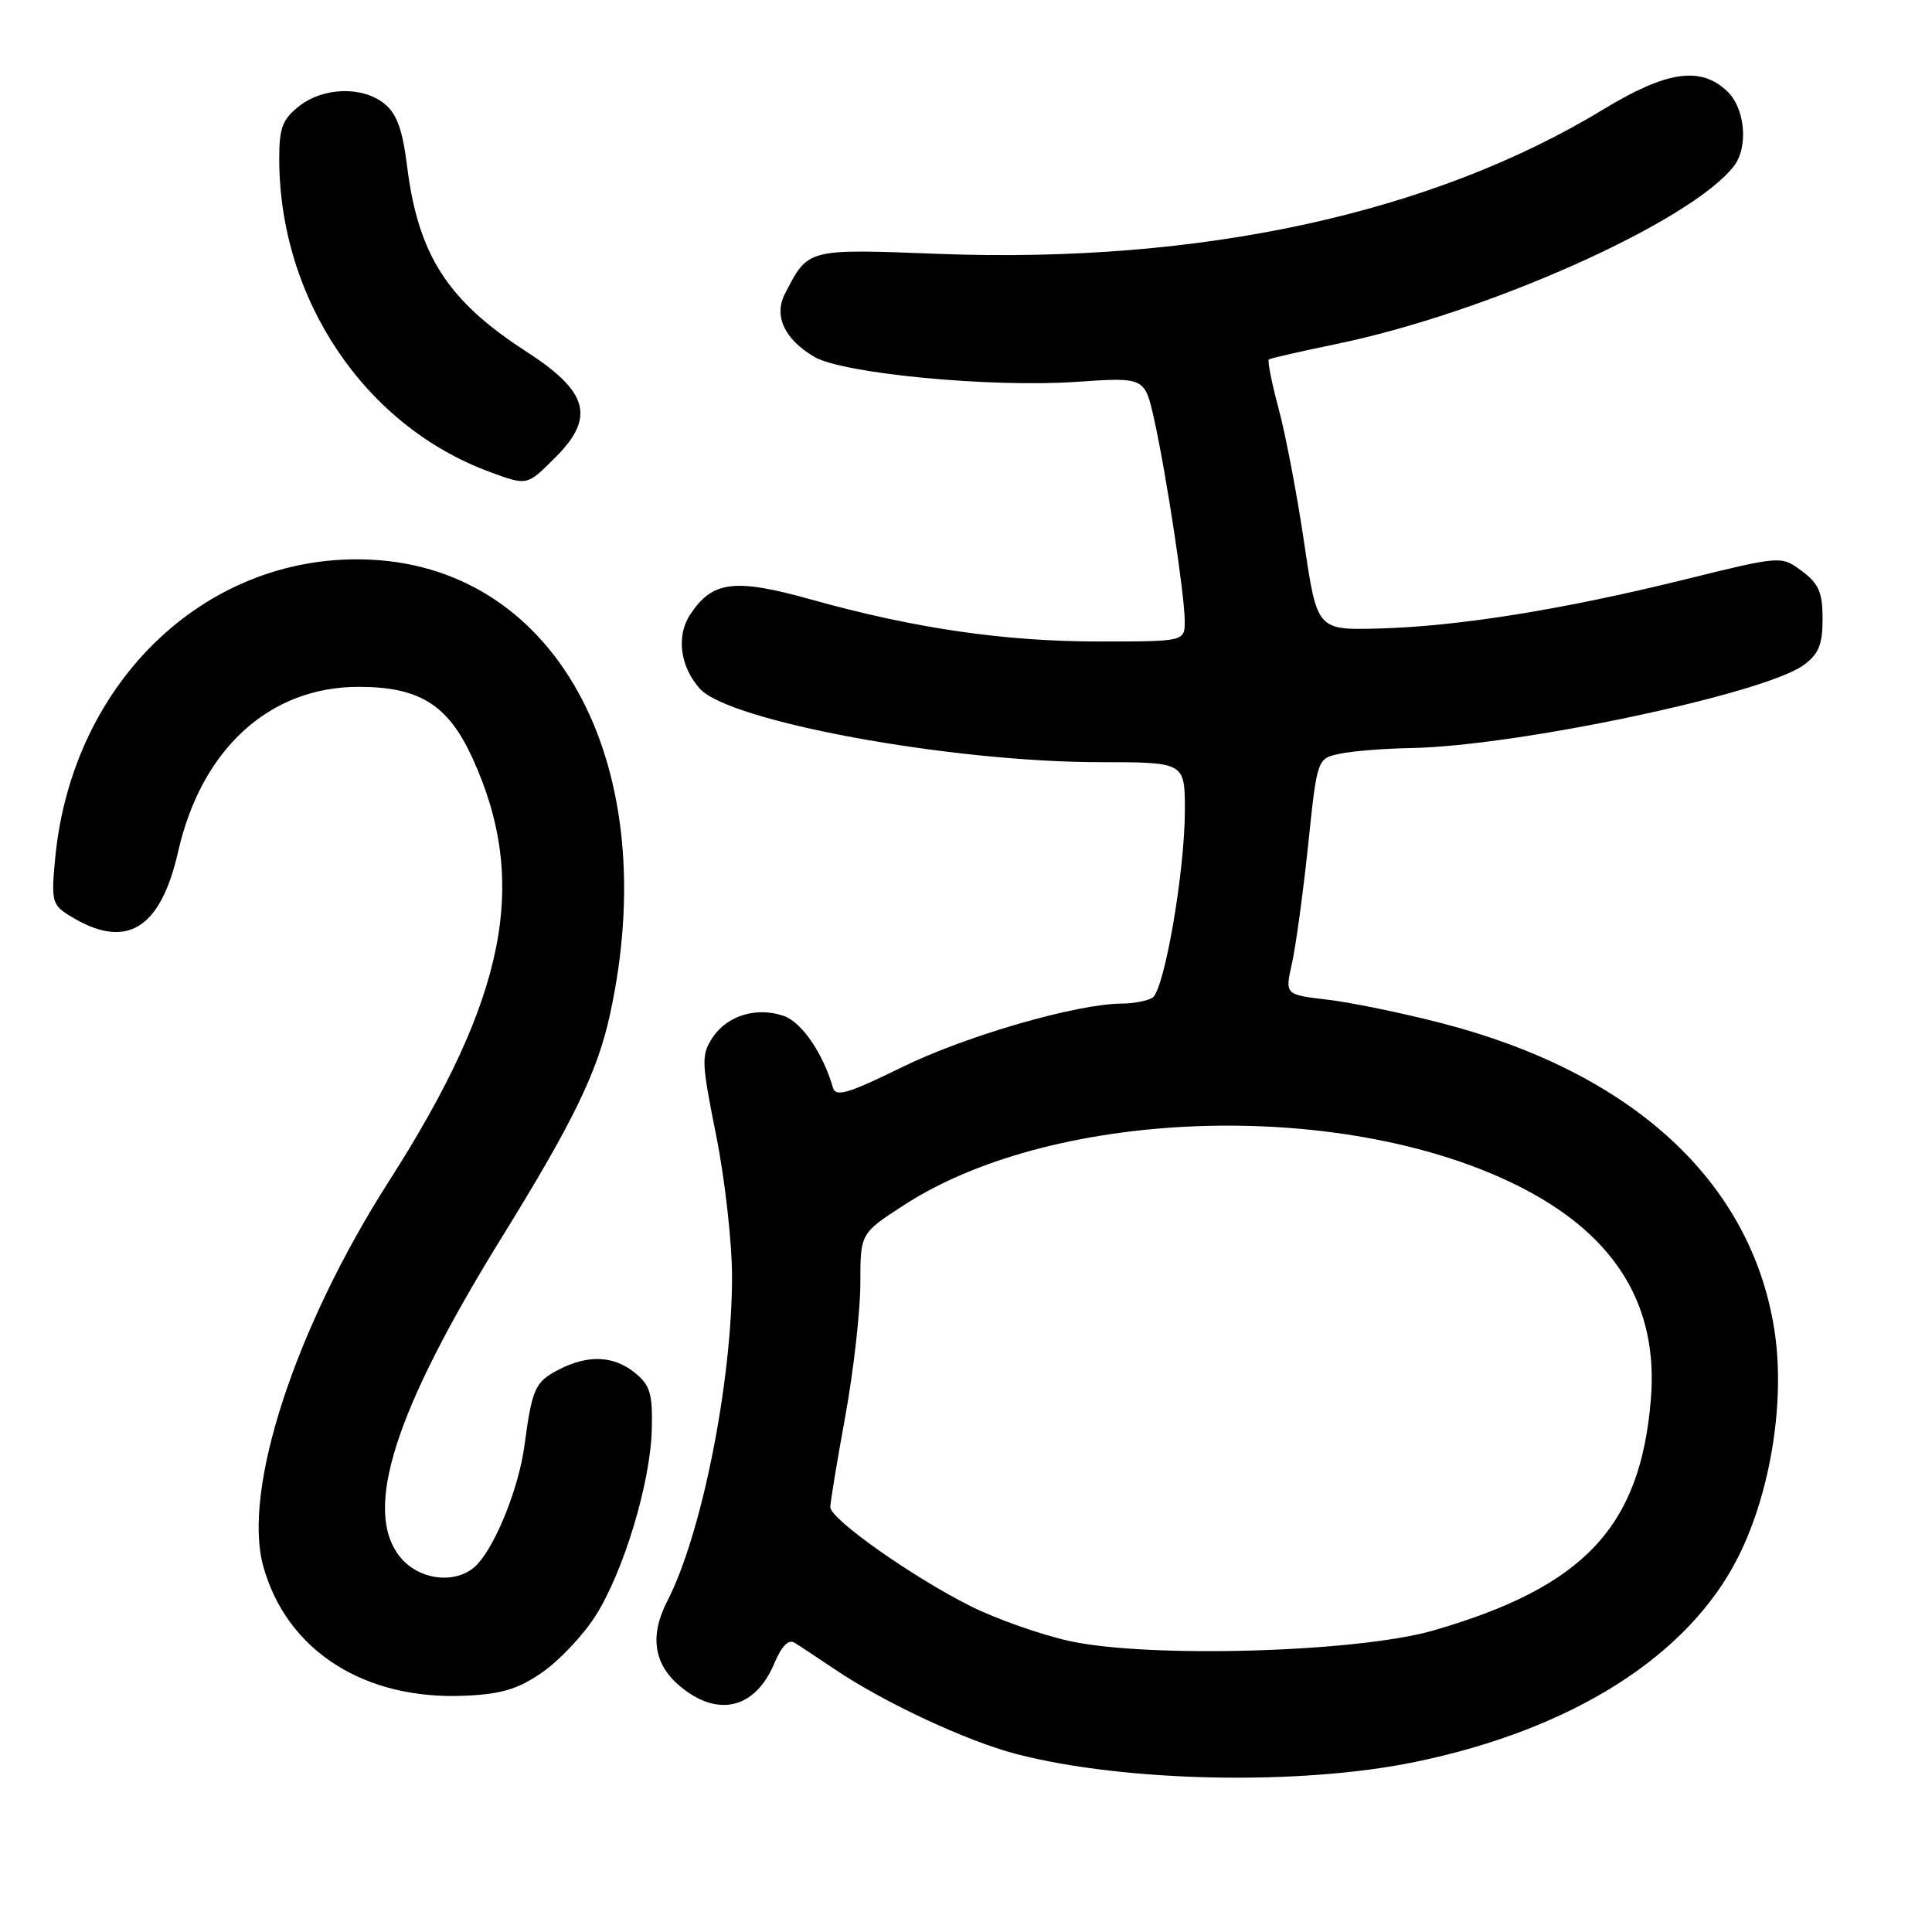 <?xml version="1.0" encoding="UTF-8" standalone="no"?>
<!DOCTYPE svg PUBLIC "-//W3C//DTD SVG 1.1//EN" "http://www.w3.org/Graphics/SVG/1.1/DTD/svg11.dtd" >
<svg xmlns="http://www.w3.org/2000/svg" xmlns:xlink="http://www.w3.org/1999/xlink" version="1.1" viewBox="0 0 256 256">
 <g >
 <path fill="currentColor"
d=" M 187.50 233.47 C 208.38 229.16 223.76 219.39 230.33 206.29 C 234.69 197.59 236.60 185.38 235.08 176.00 C 231.92 156.46 216.23 142.08 191.00 135.57 C 185.78 134.22 178.97 132.82 175.88 132.46 C 170.26 131.80 170.26 131.80 171.19 127.66 C 171.70 125.38 172.66 118.35 173.33 112.02 C 174.53 100.51 174.53 100.51 177.52 99.88 C 179.16 99.52 183.43 99.18 187.00 99.12 C 201.03 98.86 233.80 91.93 239.00 88.12 C 240.99 86.66 241.50 85.41 241.50 82.00 C 241.50 78.50 241.00 77.34 238.76 75.67 C 236.02 73.63 236.02 73.63 223.26 76.78 C 207.07 80.78 193.21 83.00 182.74 83.28 C 174.52 83.50 174.52 83.50 172.82 72.00 C 171.89 65.67 170.37 57.67 169.44 54.21 C 168.51 50.74 167.92 47.79 168.13 47.63 C 168.33 47.48 172.32 46.56 177.00 45.60 C 197.00 41.48 223.92 29.45 229.72 22.05 C 231.72 19.50 231.25 14.31 228.81 12.04 C 225.28 8.75 220.81 9.42 212.46 14.49 C 189.72 28.30 159.09 34.95 124.39 33.64 C 106.87 32.97 107.12 32.91 104.03 38.88 C 102.49 41.84 103.91 44.93 107.91 47.29 C 111.66 49.50 131.28 51.38 142.59 50.60 C 151.68 49.98 151.68 49.98 152.92 55.52 C 154.52 62.69 156.96 78.72 156.98 82.25 C 157.00 85.00 157.00 85.00 145.63 85.00 C 133.04 85.00 121.14 83.26 107.45 79.43 C 97.35 76.60 94.37 76.97 91.44 81.45 C 89.58 84.29 90.12 88.35 92.74 91.26 C 96.66 95.60 125.97 100.99 145.75 100.99 C 157.00 101.00 157.00 101.00 157.00 107.37 C 157.00 115.49 154.28 131.20 152.71 132.20 C 152.04 132.62 150.21 132.98 148.62 132.98 C 142.65 133.02 128.03 137.24 119.58 141.38 C 112.29 144.95 110.73 145.40 110.36 144.09 C 109.07 139.60 106.23 135.45 103.89 134.63 C 100.28 133.36 96.33 134.56 94.41 137.50 C 92.90 139.80 92.94 140.71 94.89 150.43 C 96.05 156.19 97.00 164.63 97.00 169.20 C 96.99 183.20 92.96 203.37 88.42 212.15 C 86.06 216.72 86.61 220.50 90.08 223.41 C 95.10 227.64 100.09 226.43 102.61 220.38 C 103.57 218.11 104.48 217.18 105.28 217.67 C 105.95 218.08 108.37 219.68 110.66 221.22 C 117.22 225.64 128.11 230.71 134.68 232.42 C 149.08 236.15 172.29 236.61 187.50 233.47 Z  M 71.86 221.59 C 74.10 220.04 77.27 216.68 78.89 214.14 C 82.65 208.22 86.21 196.42 86.37 189.33 C 86.48 184.67 86.14 183.54 84.14 181.91 C 81.31 179.62 77.92 179.47 74.02 181.49 C 70.90 183.10 70.51 183.97 69.50 191.50 C 68.77 196.98 65.84 204.41 63.31 207.21 C 60.77 210.02 55.57 209.53 52.97 206.25 C 48.08 200.09 52.27 186.97 66.44 164.04 C 75.95 148.66 79.15 142.07 80.81 134.50 C 87.97 101.87 74.21 75.50 49.32 74.17 C 27.72 73.02 9.61 90.04 7.32 113.64 C 6.77 119.34 6.90 119.88 9.12 121.27 C 16.62 125.97 21.24 123.28 23.61 112.82 C 26.70 99.24 35.70 91.02 47.50 91.01 C 55.57 91.01 59.37 93.37 62.60 100.44 C 70.13 116.89 67.13 132.14 51.55 156.50 C 39.11 175.93 32.09 197.43 34.88 207.52 C 37.97 218.70 48.24 225.30 61.64 224.69 C 66.47 224.48 68.66 223.81 71.86 221.59 Z  M 73.60 60.60 C 78.91 55.29 77.97 51.89 69.69 46.55 C 59.30 39.84 55.41 33.78 53.94 22.01 C 53.34 17.19 52.58 15.08 50.96 13.76 C 48.03 11.39 42.86 11.54 39.63 14.07 C 37.43 15.81 37.00 16.94 37.00 21.02 C 37.00 39.59 48.31 56.43 64.89 62.53 C 69.90 64.37 69.80 64.40 73.60 60.60 Z  M 141.60 217.42 C 137.81 216.57 131.96 214.50 128.60 212.82 C 120.86 208.94 110.00 201.27 110.02 199.70 C 110.02 199.04 110.92 193.59 112.02 187.58 C 113.11 181.57 114.00 173.68 114.00 170.05 C 114.00 163.43 114.00 163.43 119.75 159.70 C 140.06 146.52 179.11 145.54 202.10 157.62 C 214.25 164.01 219.75 173.18 218.75 185.39 C 217.37 202.31 209.92 210.25 189.99 216.03 C 179.91 218.96 152.08 219.76 141.60 217.42 Z "/>
</g>
</svg>